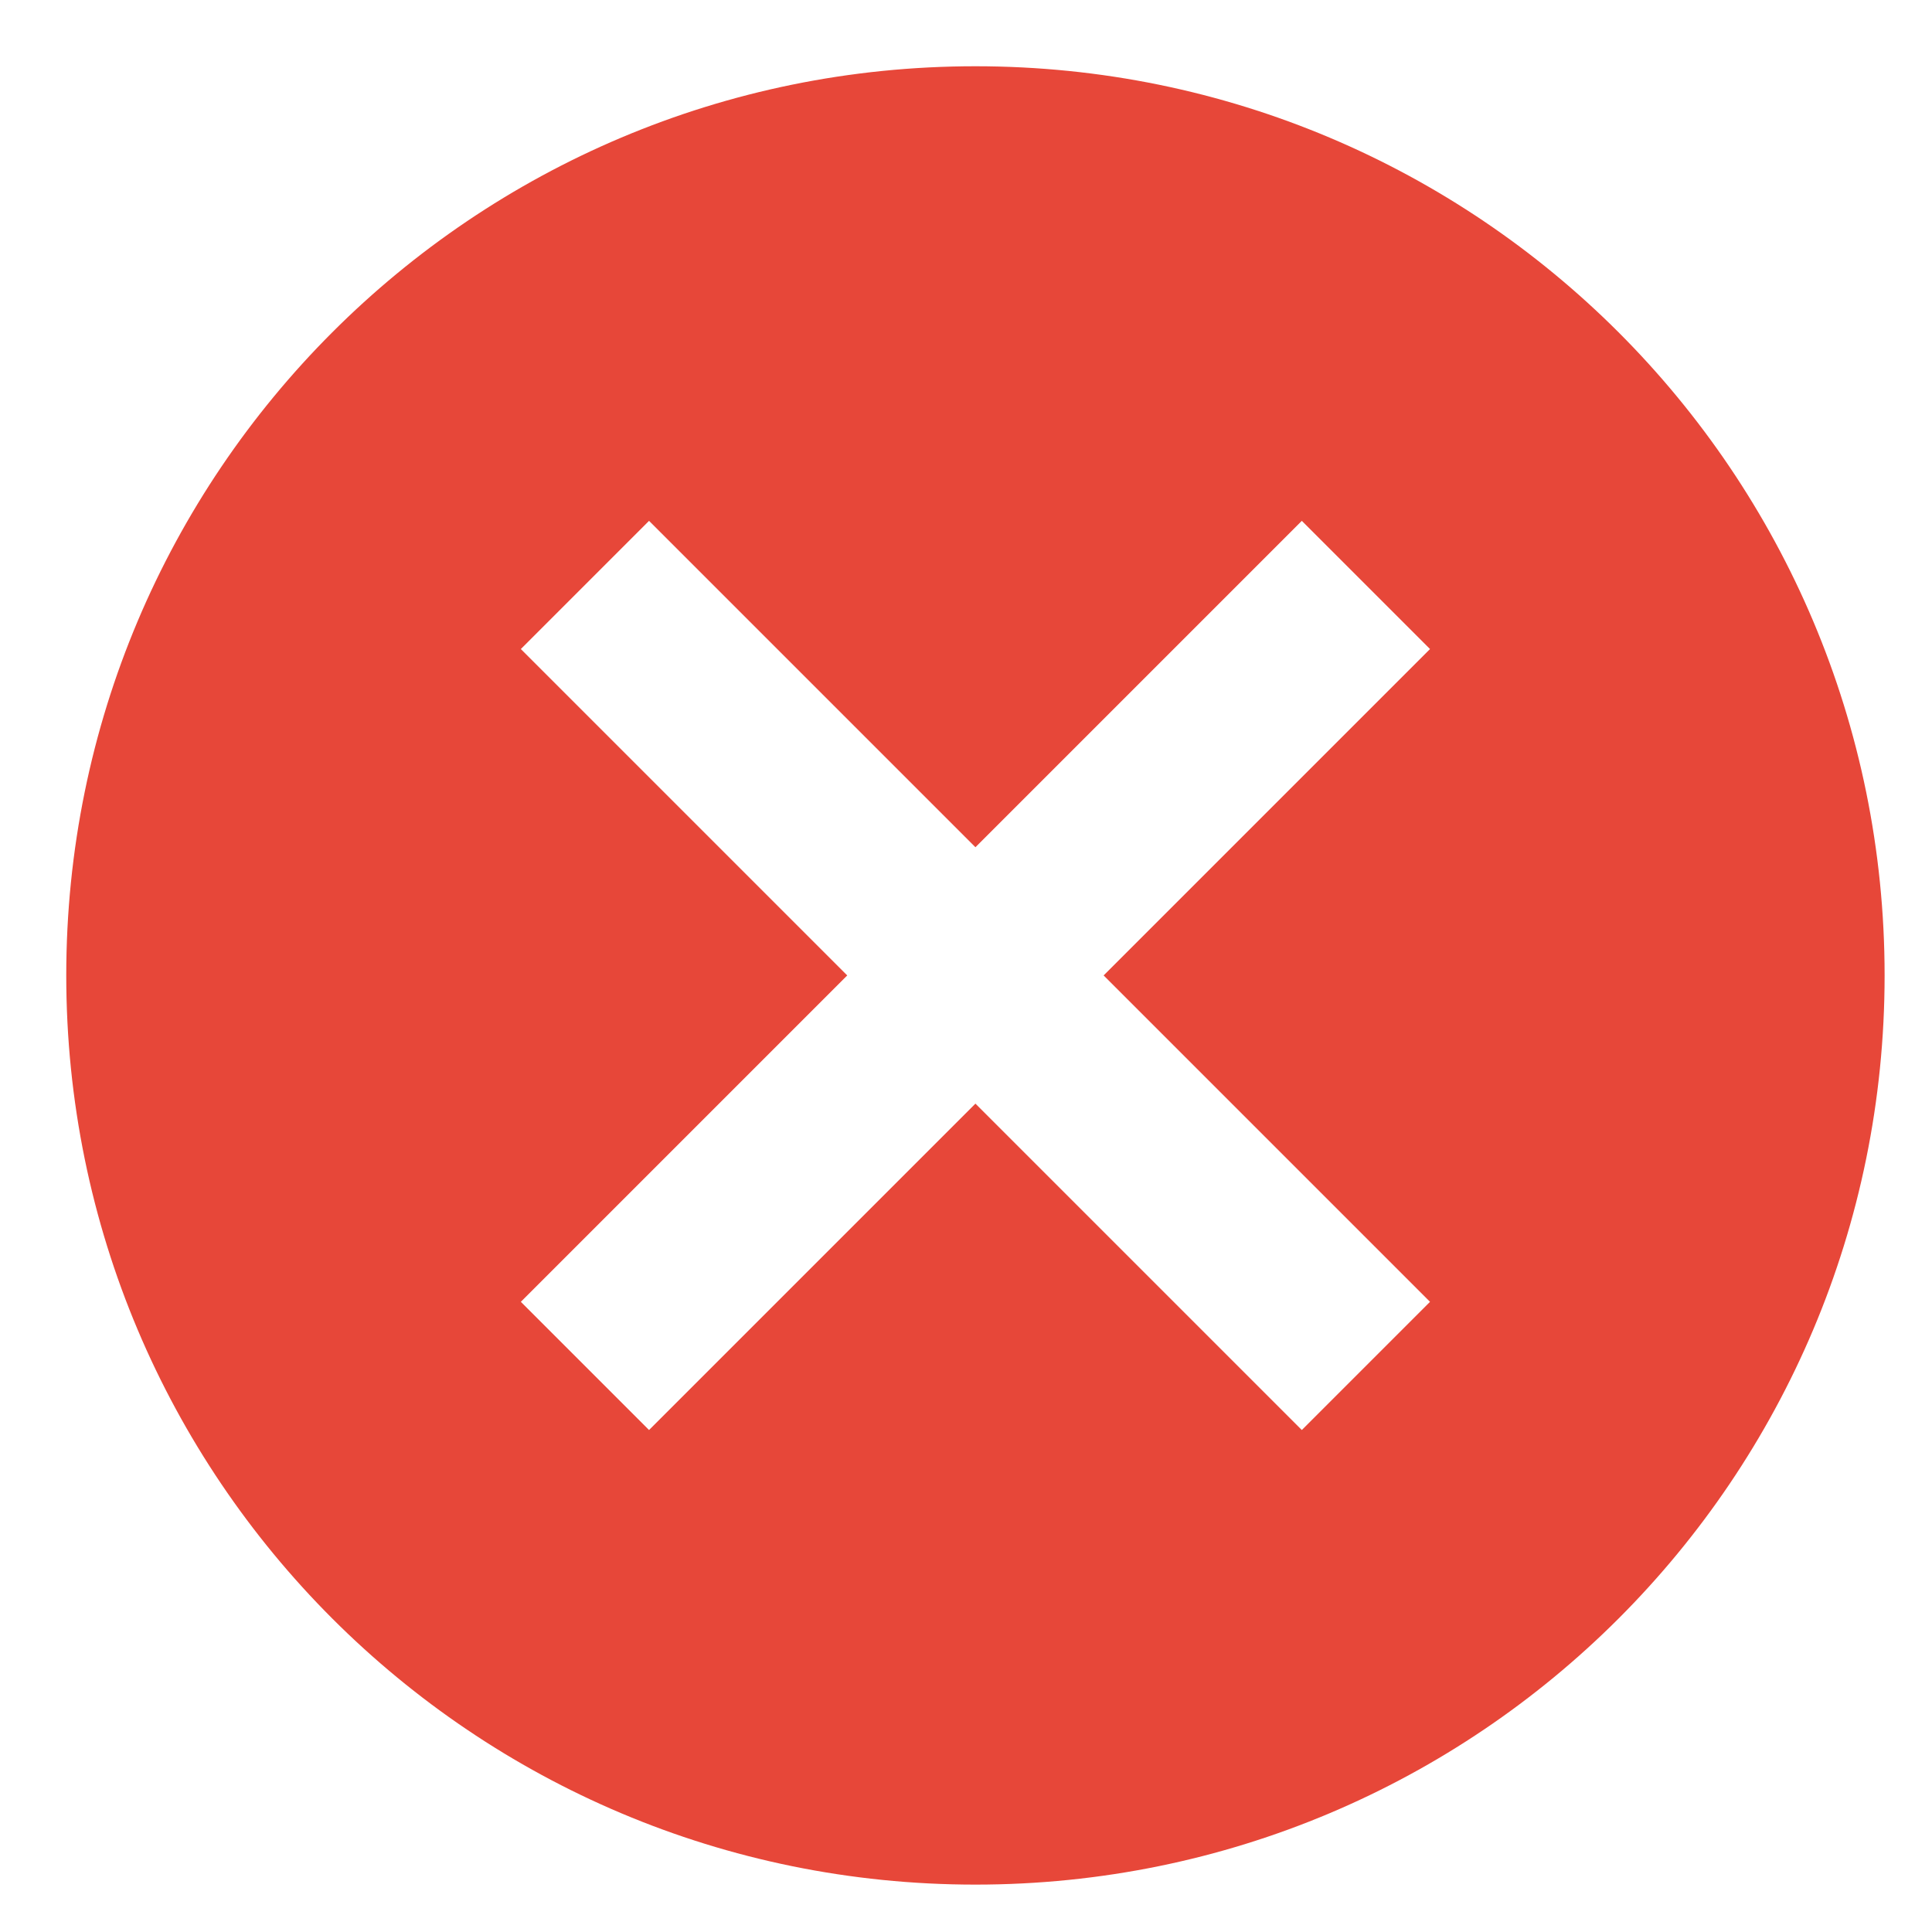 <svg width="17" height="17" viewBox="0 0 17 17" fill="none" xmlns="http://www.w3.org/2000/svg">
  <path fill-rule="evenodd" clip-rule="evenodd"
    d="M0.583 8.583C0.583 4.159 4.159 0.583 8.583 0.583C13.007 0.583 16.583 4.159 16.583 8.583C16.583 13.007 13.007 16.583 8.583 16.583C4.159 16.583 0.583 13.007 0.583 8.583ZM11.455 12.583L12.583 11.455L9.711 8.583L12.583 5.711L11.455 4.583L8.583 7.455L5.711 4.583L4.583 5.711L7.455 8.583L4.583 11.455L5.711 12.583L8.583 9.711L11.455 12.583Z"
    fill="#E74739" />
</svg>